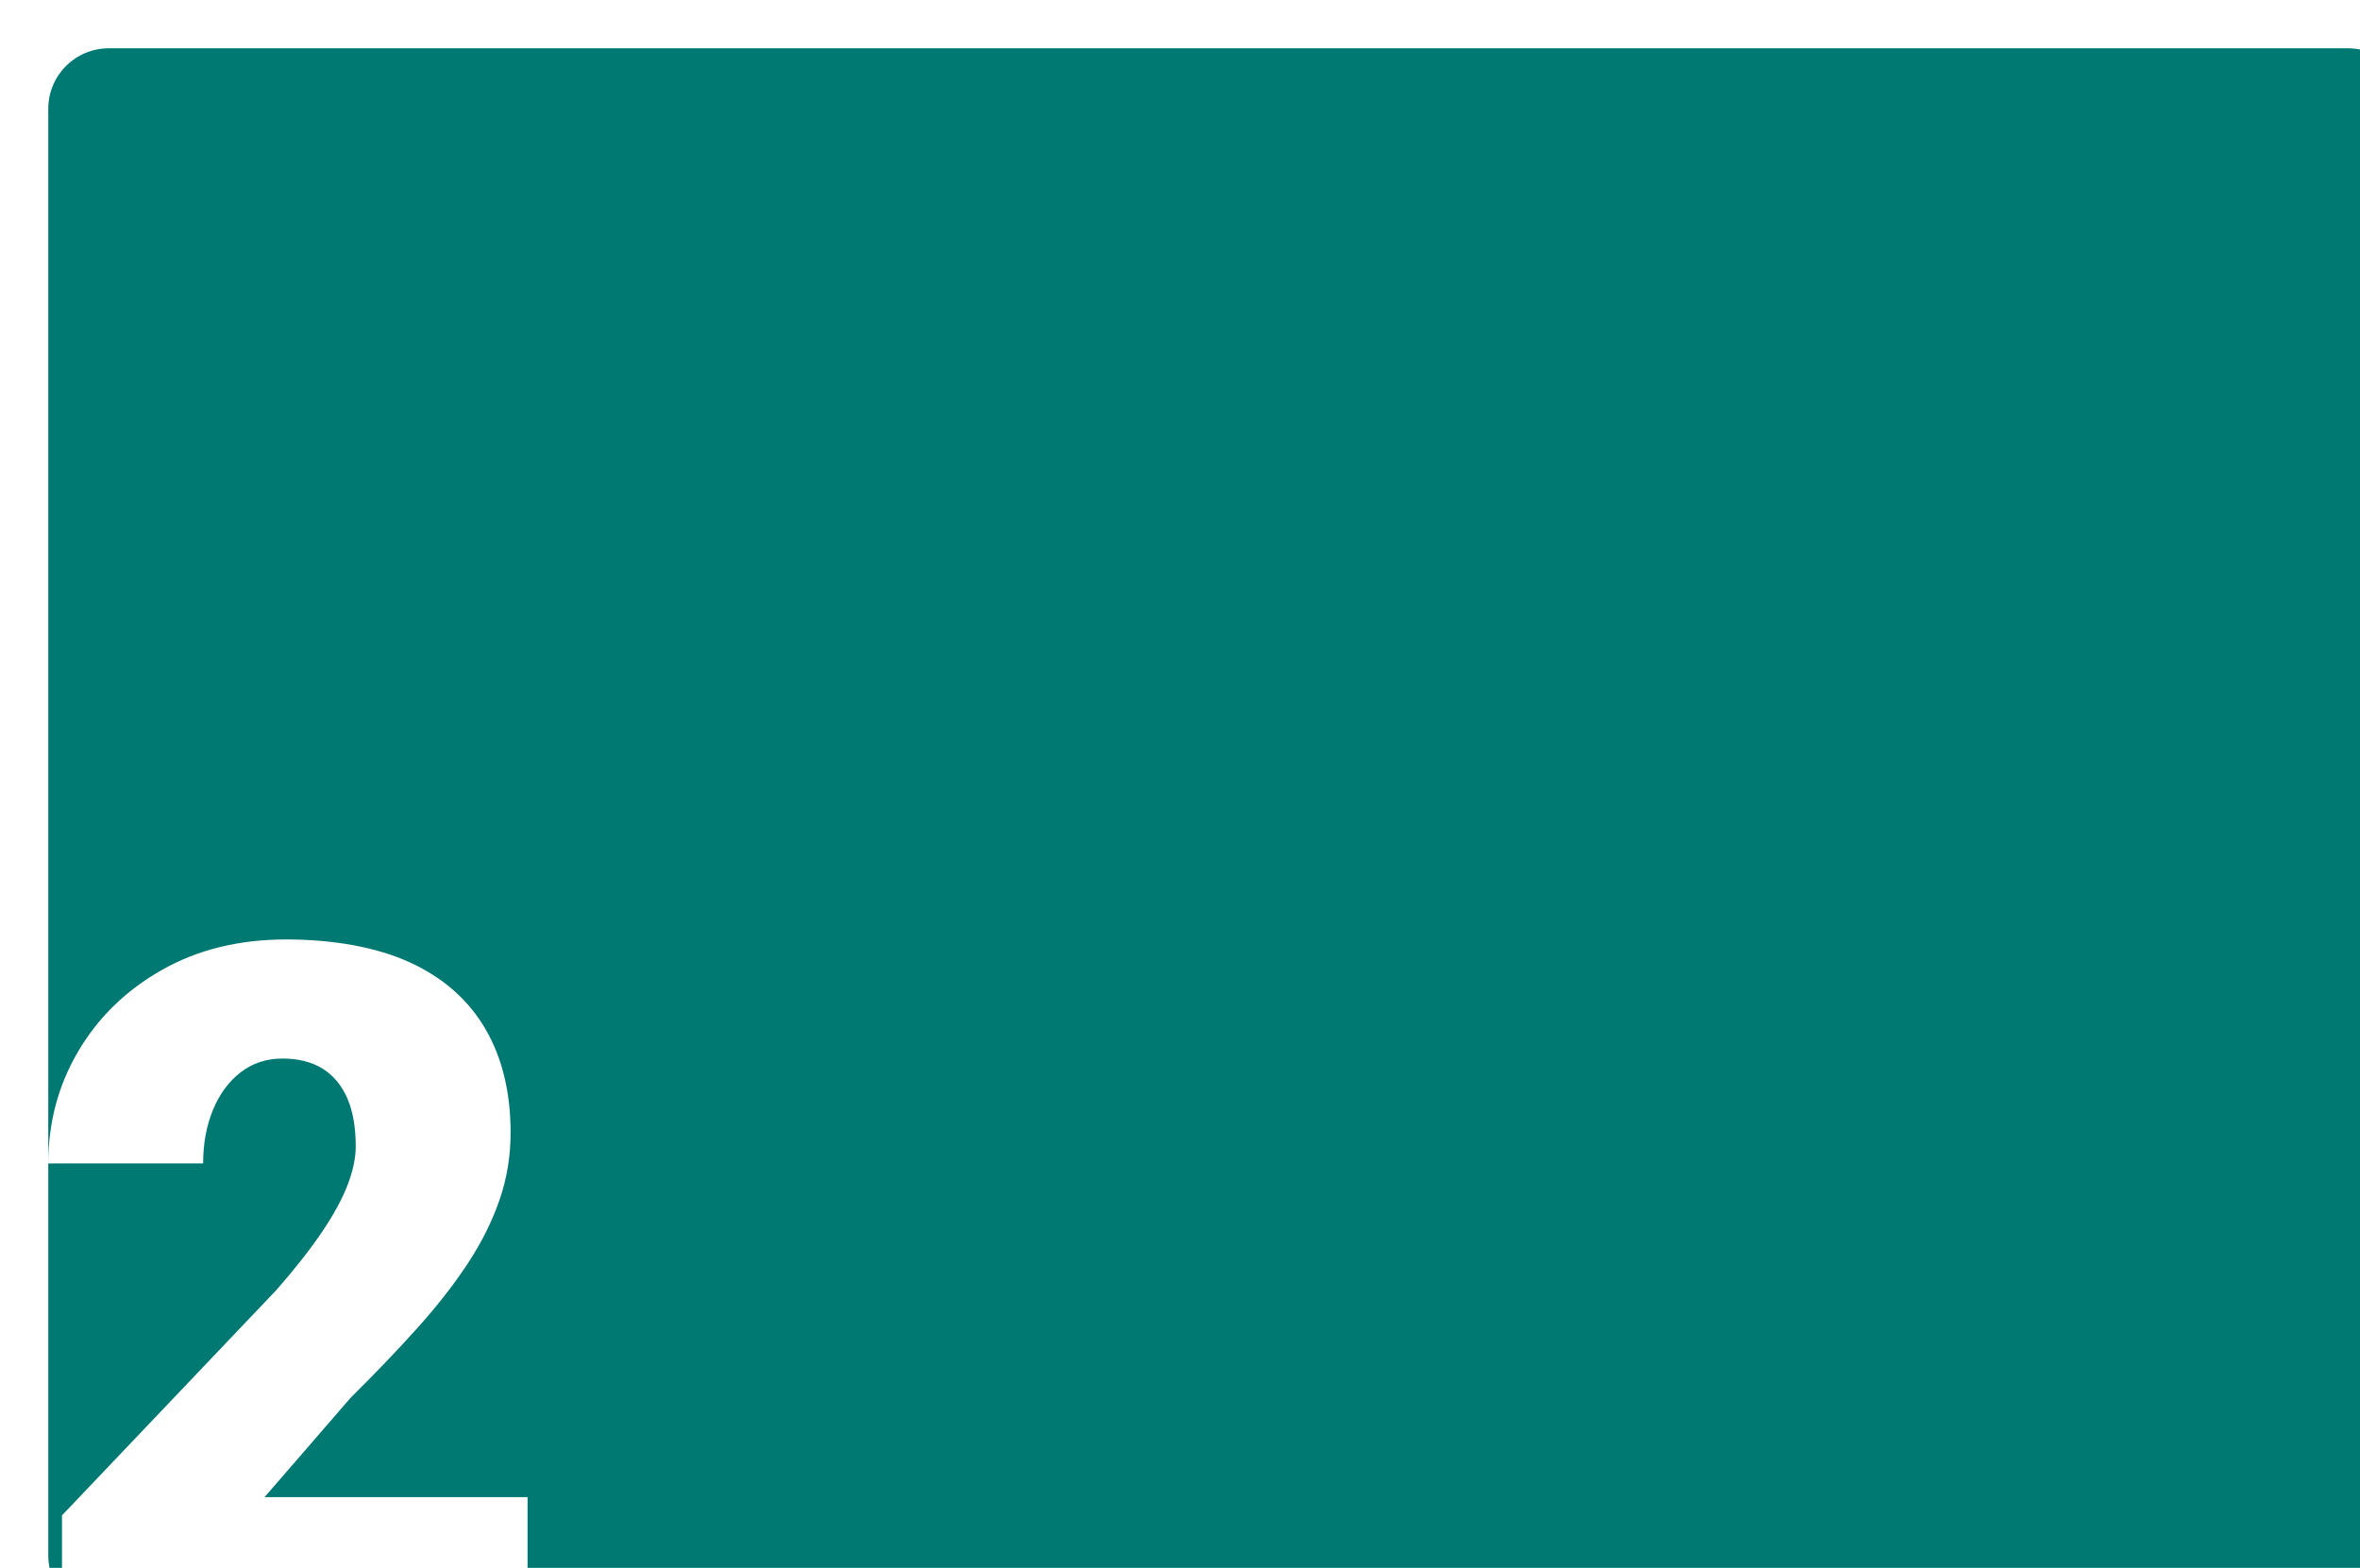<?xml version="1.0" encoding="UTF-8"?>
<svg id="Layer_2" data-name="Layer 2" xmlns="http://www.w3.org/2000/svg" xmlns:xlink="http://www.w3.org/1999/xlink" viewBox="0 0 342.25 227.38">
  <defs>
    <style>
      .cls-1 {
        filter: url(#drop-shadow-1);
      }

      .cls-2 {
        fill: #007972;
      }
    </style>
    <filter id="drop-shadow-1" x="-8.48" y="-8.62" width="373" height="258" filterUnits="userSpaceOnUse">
      <feOffset dx="7" dy="7"/>
      <feGaussianBlur result="blur" stdDeviation="5"/>
      <feFlood flood-color="#231f20" flood-opacity=".75"/>
      <feComposite in2="blur" operator="in"/>
      <feComposite in="SourceGraphic"/>
    </filter>
  </defs>
  <g id="Web">
    <g class="cls-1">
      <path class="cls-2" d="M1.99,224.16v-11.4l31.1-32.69c2.75-3.14,4.96-5.97,6.65-8.47,1.68-2.5,2.91-4.77,3.69-6.81.77-2.04,1.16-3.88,1.16-5.52,0-2.79-.41-5.13-1.23-7.01-.82-1.88-2.02-3.31-3.59-4.29-1.57-.97-3.51-1.46-5.81-1.46s-4.32.66-6.05,1.99c-1.73,1.33-3.07,3.15-4.02,5.45-.95,2.3-1.43,4.89-1.43,7.77H0v56.86c0,2.12.75,4.06,1.99,5.57Z"/>
      <path class="cls-2" d="M333.47,0H8.79C3.93,0,0,3.93,0,8.79v152.94c0-5.94,1.45-11.36,4.35-16.28,2.9-4.92,6.94-8.85,12.13-11.79,5.18-2.94,11.18-4.42,18.01-4.42s13.11,1.11,17.94,3.32c4.83,2.22,8.47,5.41,10.93,9.6,2.46,4.19,3.69,9.23,3.69,15.12,0,3.37-.53,6.6-1.6,9.7-1.06,3.1-2.59,6.17-4.58,9.2-1.99,3.03-4.42,6.15-7.28,9.34-2.86,3.19-6.1,6.58-9.73,10.17l-12.49,14.42h38.14v17.28h263.96c4.85,0,8.79-3.93,8.79-8.79V8.79c0-4.85-3.93-8.79-8.79-8.79Z"/>
      <path class="cls-2" d="M8.79,227.38c-2.74,0-5.18-1.25-6.8-3.22v3.22h6.8Z"/>
    </g>
  </g>
</svg>
